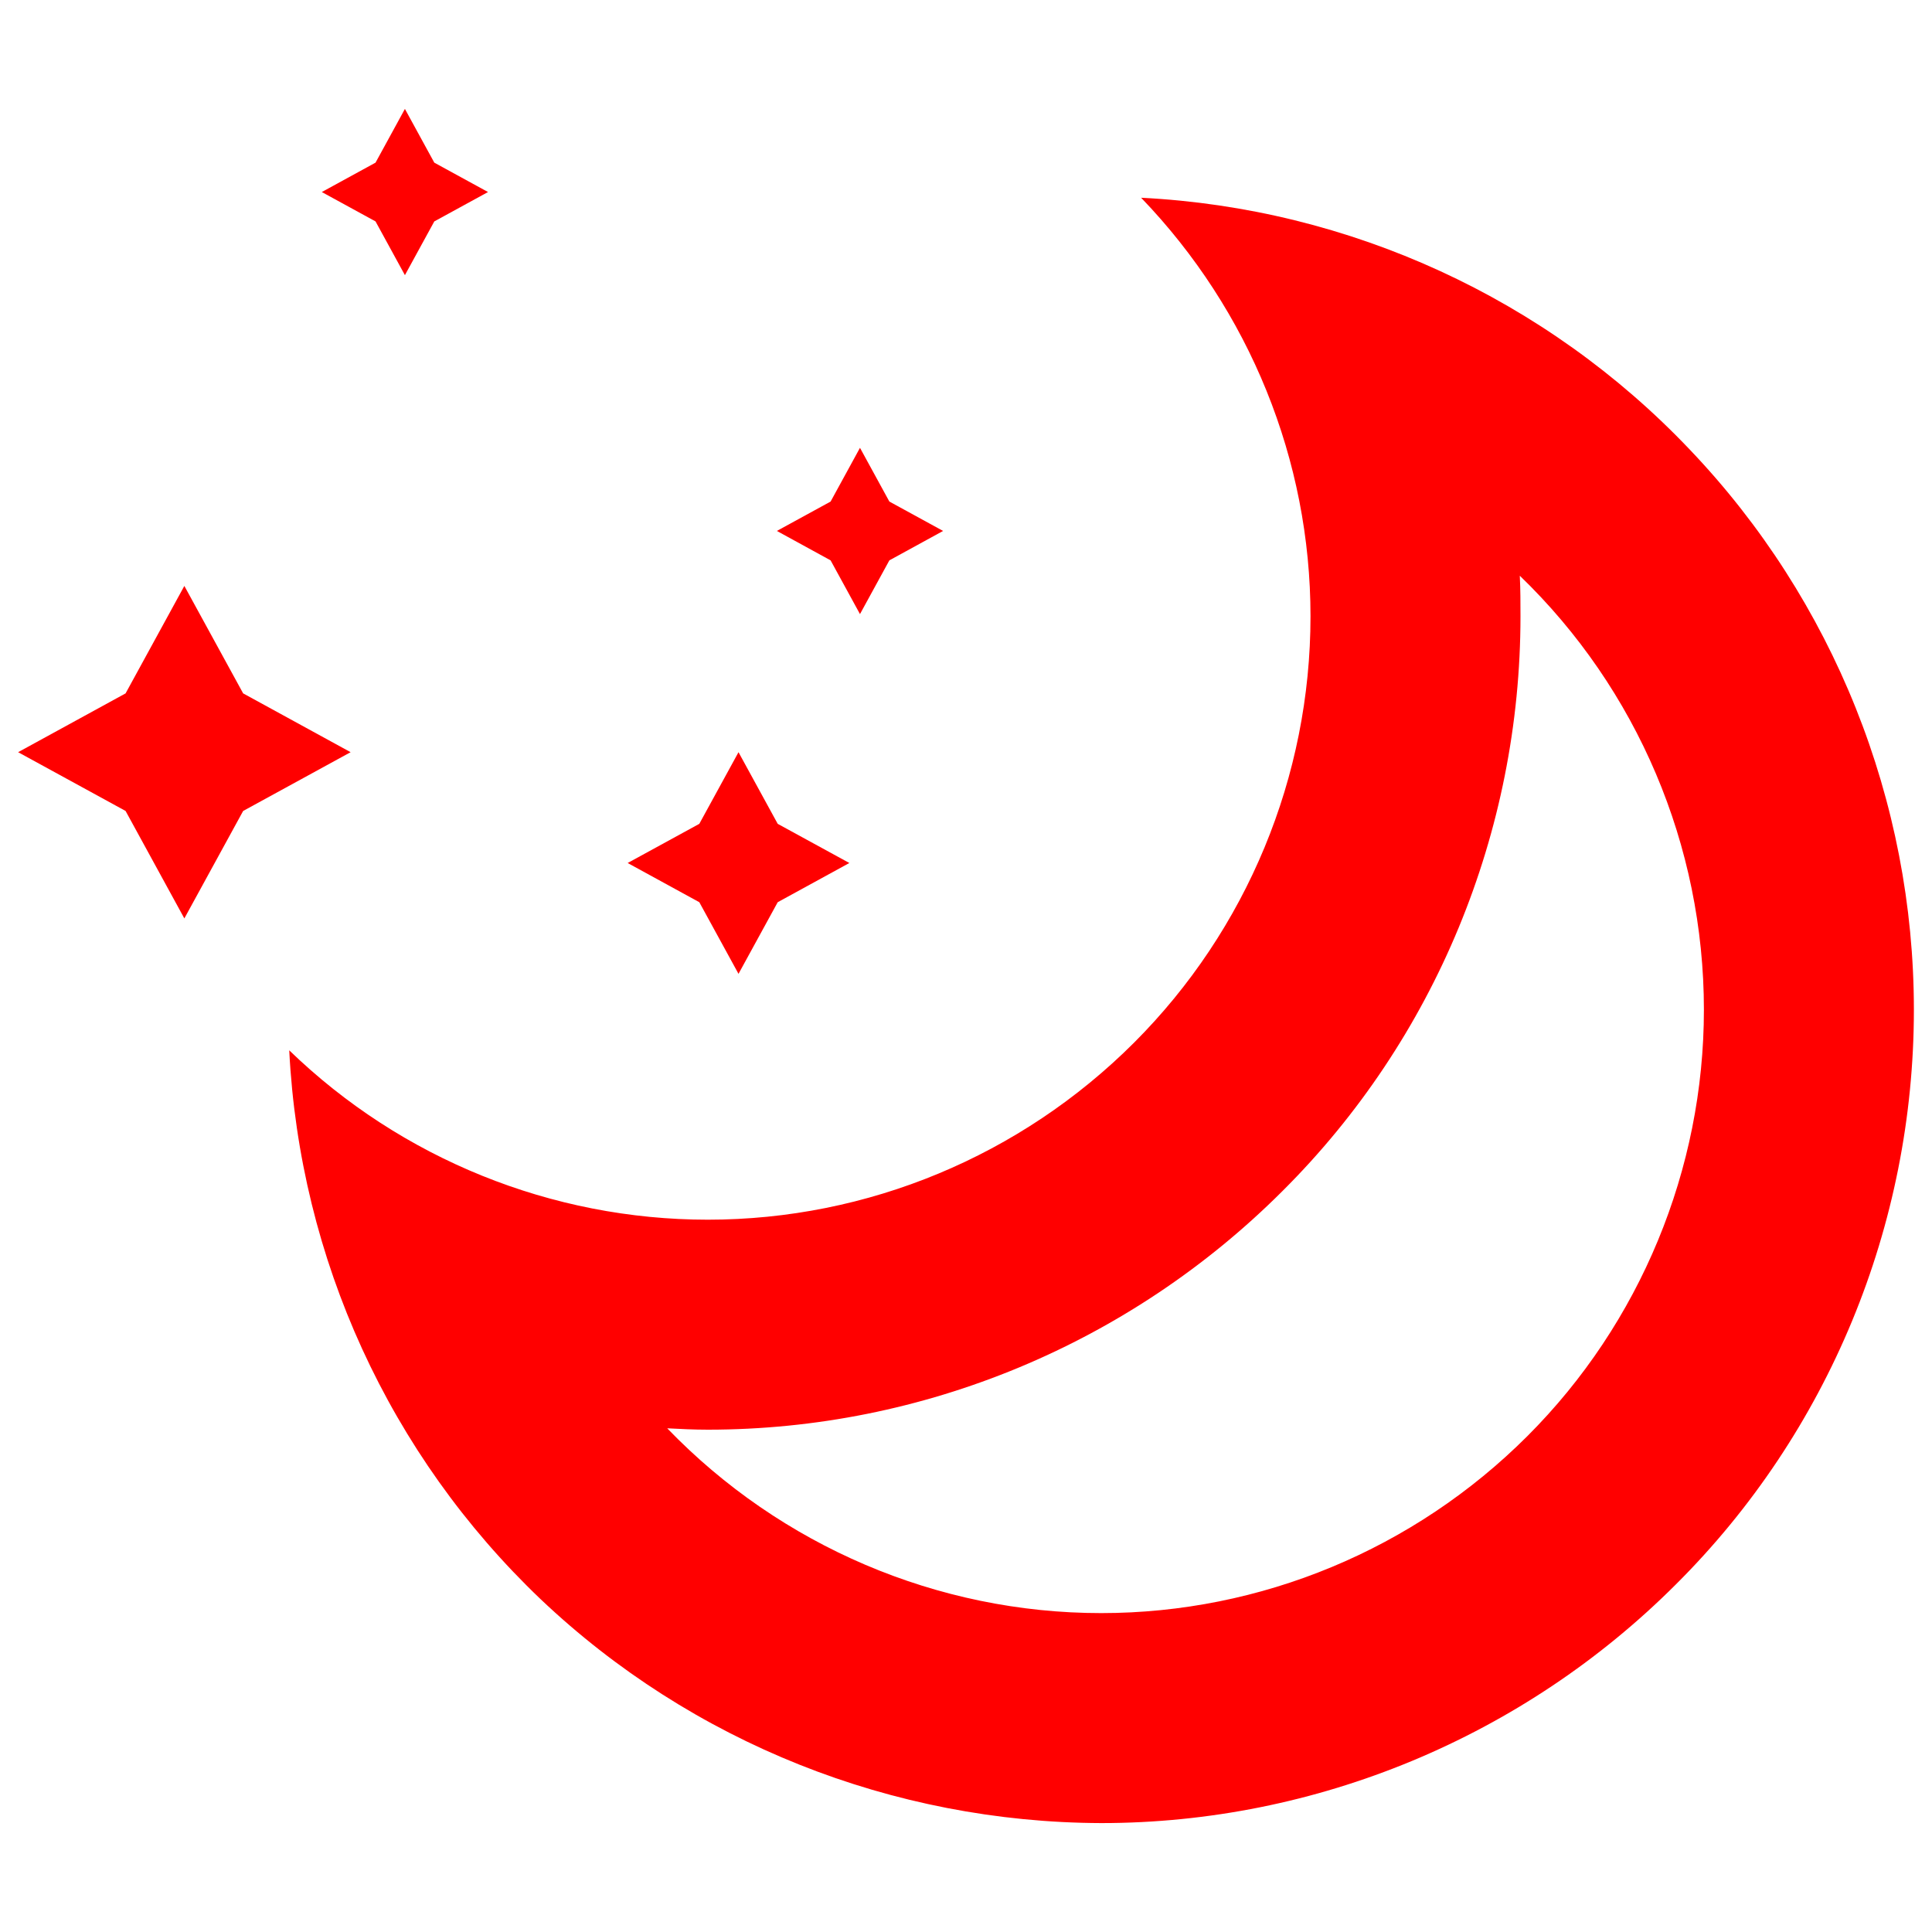 <?xml version="1.0" encoding="UTF-8" standalone="no"?><!-- Generator: Gravit.io --><svg xmlns="http://www.w3.org/2000/svg" xmlns:xlink="http://www.w3.org/1999/xlink" style="isolation:isolate" viewBox="0 0 48 48" width="48pt" height="48pt"><linearGradient id="_lgradient_11" x1="0" y1="0.5" x2="1" y2="0.5" gradientTransform="matrix(22.981,0,0,21.489,0.45,2.706)" gradientUnits="userSpaceOnUse"><stop offset="0%" stop-opacity="1" style="stop-color:rgb(255,0,0)"/><stop offset="97.826%" stop-opacity="1" style="stop-color:rgb(255,0,0)"/></linearGradient><path d=" M 10.06 2.706 L 9.33 4.041 L 7.995 4.771 L 9.33 5.501 L 10.06 6.836 L 10.79 5.501 L 12.125 4.771 L 10.79 4.041 L 10.06 2.706 L 10.06 2.706 L 10.06 2.706 Z  M 21.366 11.126 L 20.636 12.461 L 19.301 13.191 L 20.636 13.922 L 21.366 15.257 L 22.096 13.922 L 23.431 13.191 L 22.096 12.461 L 21.366 11.126 L 21.366 11.126 L 21.366 11.126 Z  M 4.58 14.557 L 3.12 17.227 L 0.45 18.688 L 3.12 20.148 L 4.58 22.818 L 6.041 20.148 L 8.711 18.688 L 6.041 17.227 L 4.58 14.557 L 4.58 14.557 Z  M 18.348 18.688 L 17.374 20.468 L 15.594 21.441 L 17.374 22.415 L 18.348 24.195 L 19.322 22.415 L 21.102 21.441 L 19.322 20.468 L 18.348 18.688 Z " fill-rule="evenodd" fill="url(#_lgradient_11)"/><linearGradient id="_lgradient_12" x1="0.576" y1="0.387" x2="0.128" y2="0.792" gradientTransform="matrix(-40.364,0,0,40.381,47.55,4.913)" gradientUnits="userSpaceOnUse"><stop offset="0%" stop-opacity="1" style="stop-color:rgb(255,0,0)"/><stop offset="100%" stop-opacity="1" style="stop-color:rgb(255,0,0)"/></linearGradient><path d=" M 37.759 14.304 C 40.681 17.121 42.333 21.016 42.333 25.086 C 42.333 29.051 40.75 32.877 37.95 35.677 C 35.133 38.494 31.324 40.077 27.359 40.077 C 23.29 40.077 19.394 38.407 16.577 35.486 C 16.907 35.503 17.238 35.52 17.586 35.52 C 22.942 35.52 28.072 33.381 31.864 29.59 C 35.655 25.816 37.776 20.669 37.776 15.312 C 37.776 14.982 37.776 14.651 37.759 14.304 Z  M 28.351 4.913 C 33.533 5.173 38.42 7.417 41.985 11.173 C 45.55 14.912 47.55 19.903 47.55 25.086 C 47.55 30.442 45.428 35.59 41.637 39.364 C 37.846 43.155 32.698 45.294 27.359 45.294 C 22.177 45.277 17.186 43.294 13.429 39.729 C 9.673 36.146 7.447 31.277 7.186 26.095 C 9.969 28.79 13.708 30.303 17.586 30.303 C 21.551 30.303 25.359 28.721 28.177 25.903 C 30.977 23.103 32.559 19.295 32.559 15.312 C 32.559 11.434 31.046 7.713 28.351 4.913 Z " fill-rule="evenodd" fill="url(#_lgradient_12)"/></svg>